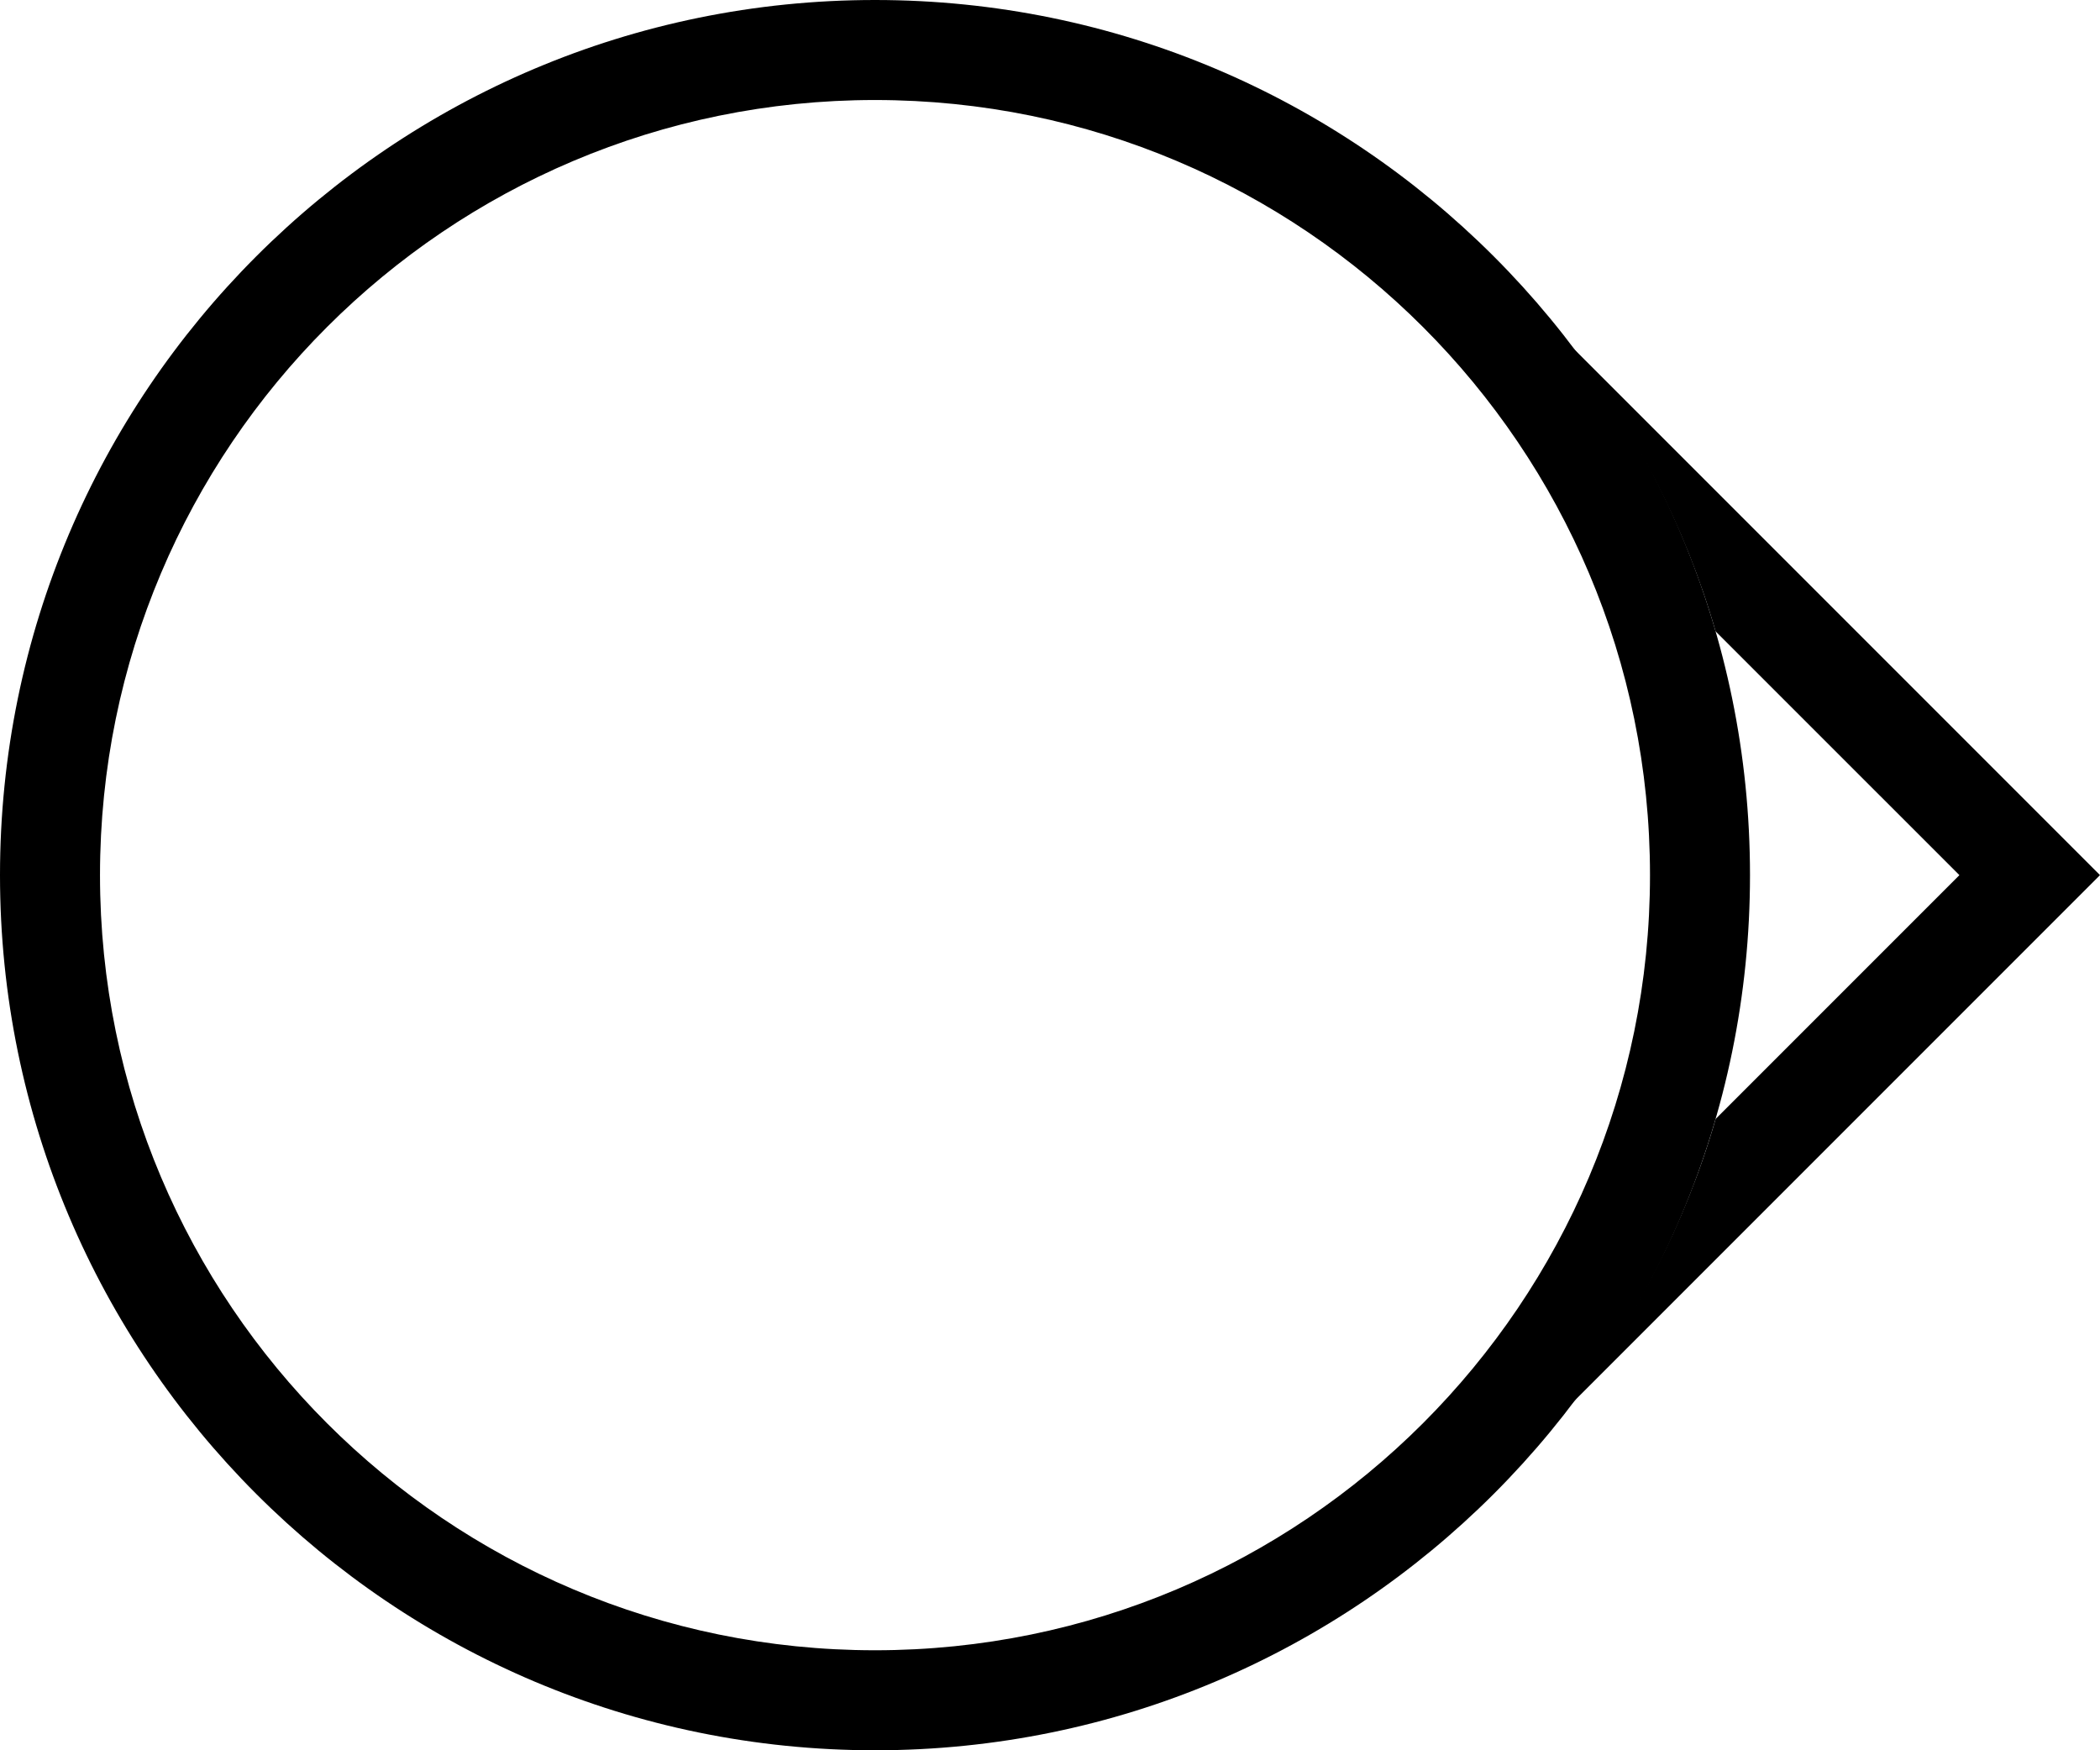 <?xml version="1.0" encoding="UTF-8" standalone="no"?>
<svg
   xmlns:dc="http://purl.org/dc/elements/1.1/"
   xmlns:cc="http://creativecommons.org/ns#"
   xmlns:rdf="http://www.w3.org/1999/02/22-rdf-syntax-ns#"
   xmlns:svg="http://www.w3.org/2000/svg"
   xmlns="http://www.w3.org/2000/svg"
   xmlns:sodipodi="http://sodipodi.sourceforge.net/DTD/sodipodi-0.dtd"
   xmlns:inkscape="http://www.inkscape.org/namespaces/inkscape"
   version="1.0"
   width="42"
   height="35"
   id="svg2"
   inkscape:version="0.47 r22583"
   sodipodi:docname="04-01-001-01-04-01.svg">
  <defs
     id="defs14">
    <inkscape:perspective
       sodipodi:type="inkscape:persp3d"
       inkscape:vp_x="0 : 17.5 : 1"
       inkscape:vp_y="0 : 1000 : 0"
       inkscape:vp_z="42 : 17.5 : 1"
       inkscape:persp3d-origin="21 : 11.666667 : 1"
       id="perspective16" />
  </defs>
  <sodipodi:namedview
     pagecolor="#ffffff"
     bordercolor="#666666"
     borderopacity="1"
     objecttolerance="10"
     gridtolerance="10"
     guidetolerance="10"
     inkscape:pageopacity="0"
     inkscape:pageshadow="2"
     inkscape:window-width="992"
     inkscape:window-height="790"
     id="namedview12"
     showgrid="true"
     inkscape:zoom="13.485714"
     inkscape:cx="20.894918"
     inkscape:cy="18.104819"
     inkscape:window-x="0"
     inkscape:window-y="0"
     inkscape:window-maximized="0"
     inkscape:current-layer="svg2">
    <inkscape:grid
       type="xygrid"
       id="grid2822" />
  </sodipodi:namedview>
  <path
     style="fill:#000000;fill-opacity:1;stroke:none"
     d="M 17.5,6.3600583e-7 C 27.165,4.9458448e-7 35,7.835 35,17.5 c 0,9.665 -7.835,17.5 -17.5,17.5 C 7.835,35 -3.1318202e-7,27.165 -1.7176066e-7,17.5 -1.7176066e-7,7.835 7.835,7.7742719e-7 17.5,7.0671651e-7 z M 17.5,2 C 8.94,2 2,8.94 2,17.5 c -1e-7,8.56 6.94,15.5 15.5,15.5 8.56,0 15.5,-6.94 15.5,-15.5 0,-8.56 -6.94,-15.5 -15.5,-15.5 z"
     id="path2824" />
  <path
     style="fill:#000000;fill-opacity:1;stroke:none"
     d="m 31.375,6.875 10.625,10.625 -10.625,10.625 c 1.307,-1.705 2.326,-3.633 2.938,-5.75 L 39.188,17.5 34.312,12.625 c -0.612,-2.117 -1.63,-4.045 -2.938,-5.75 z"
     id="rect2829" />
</svg>
